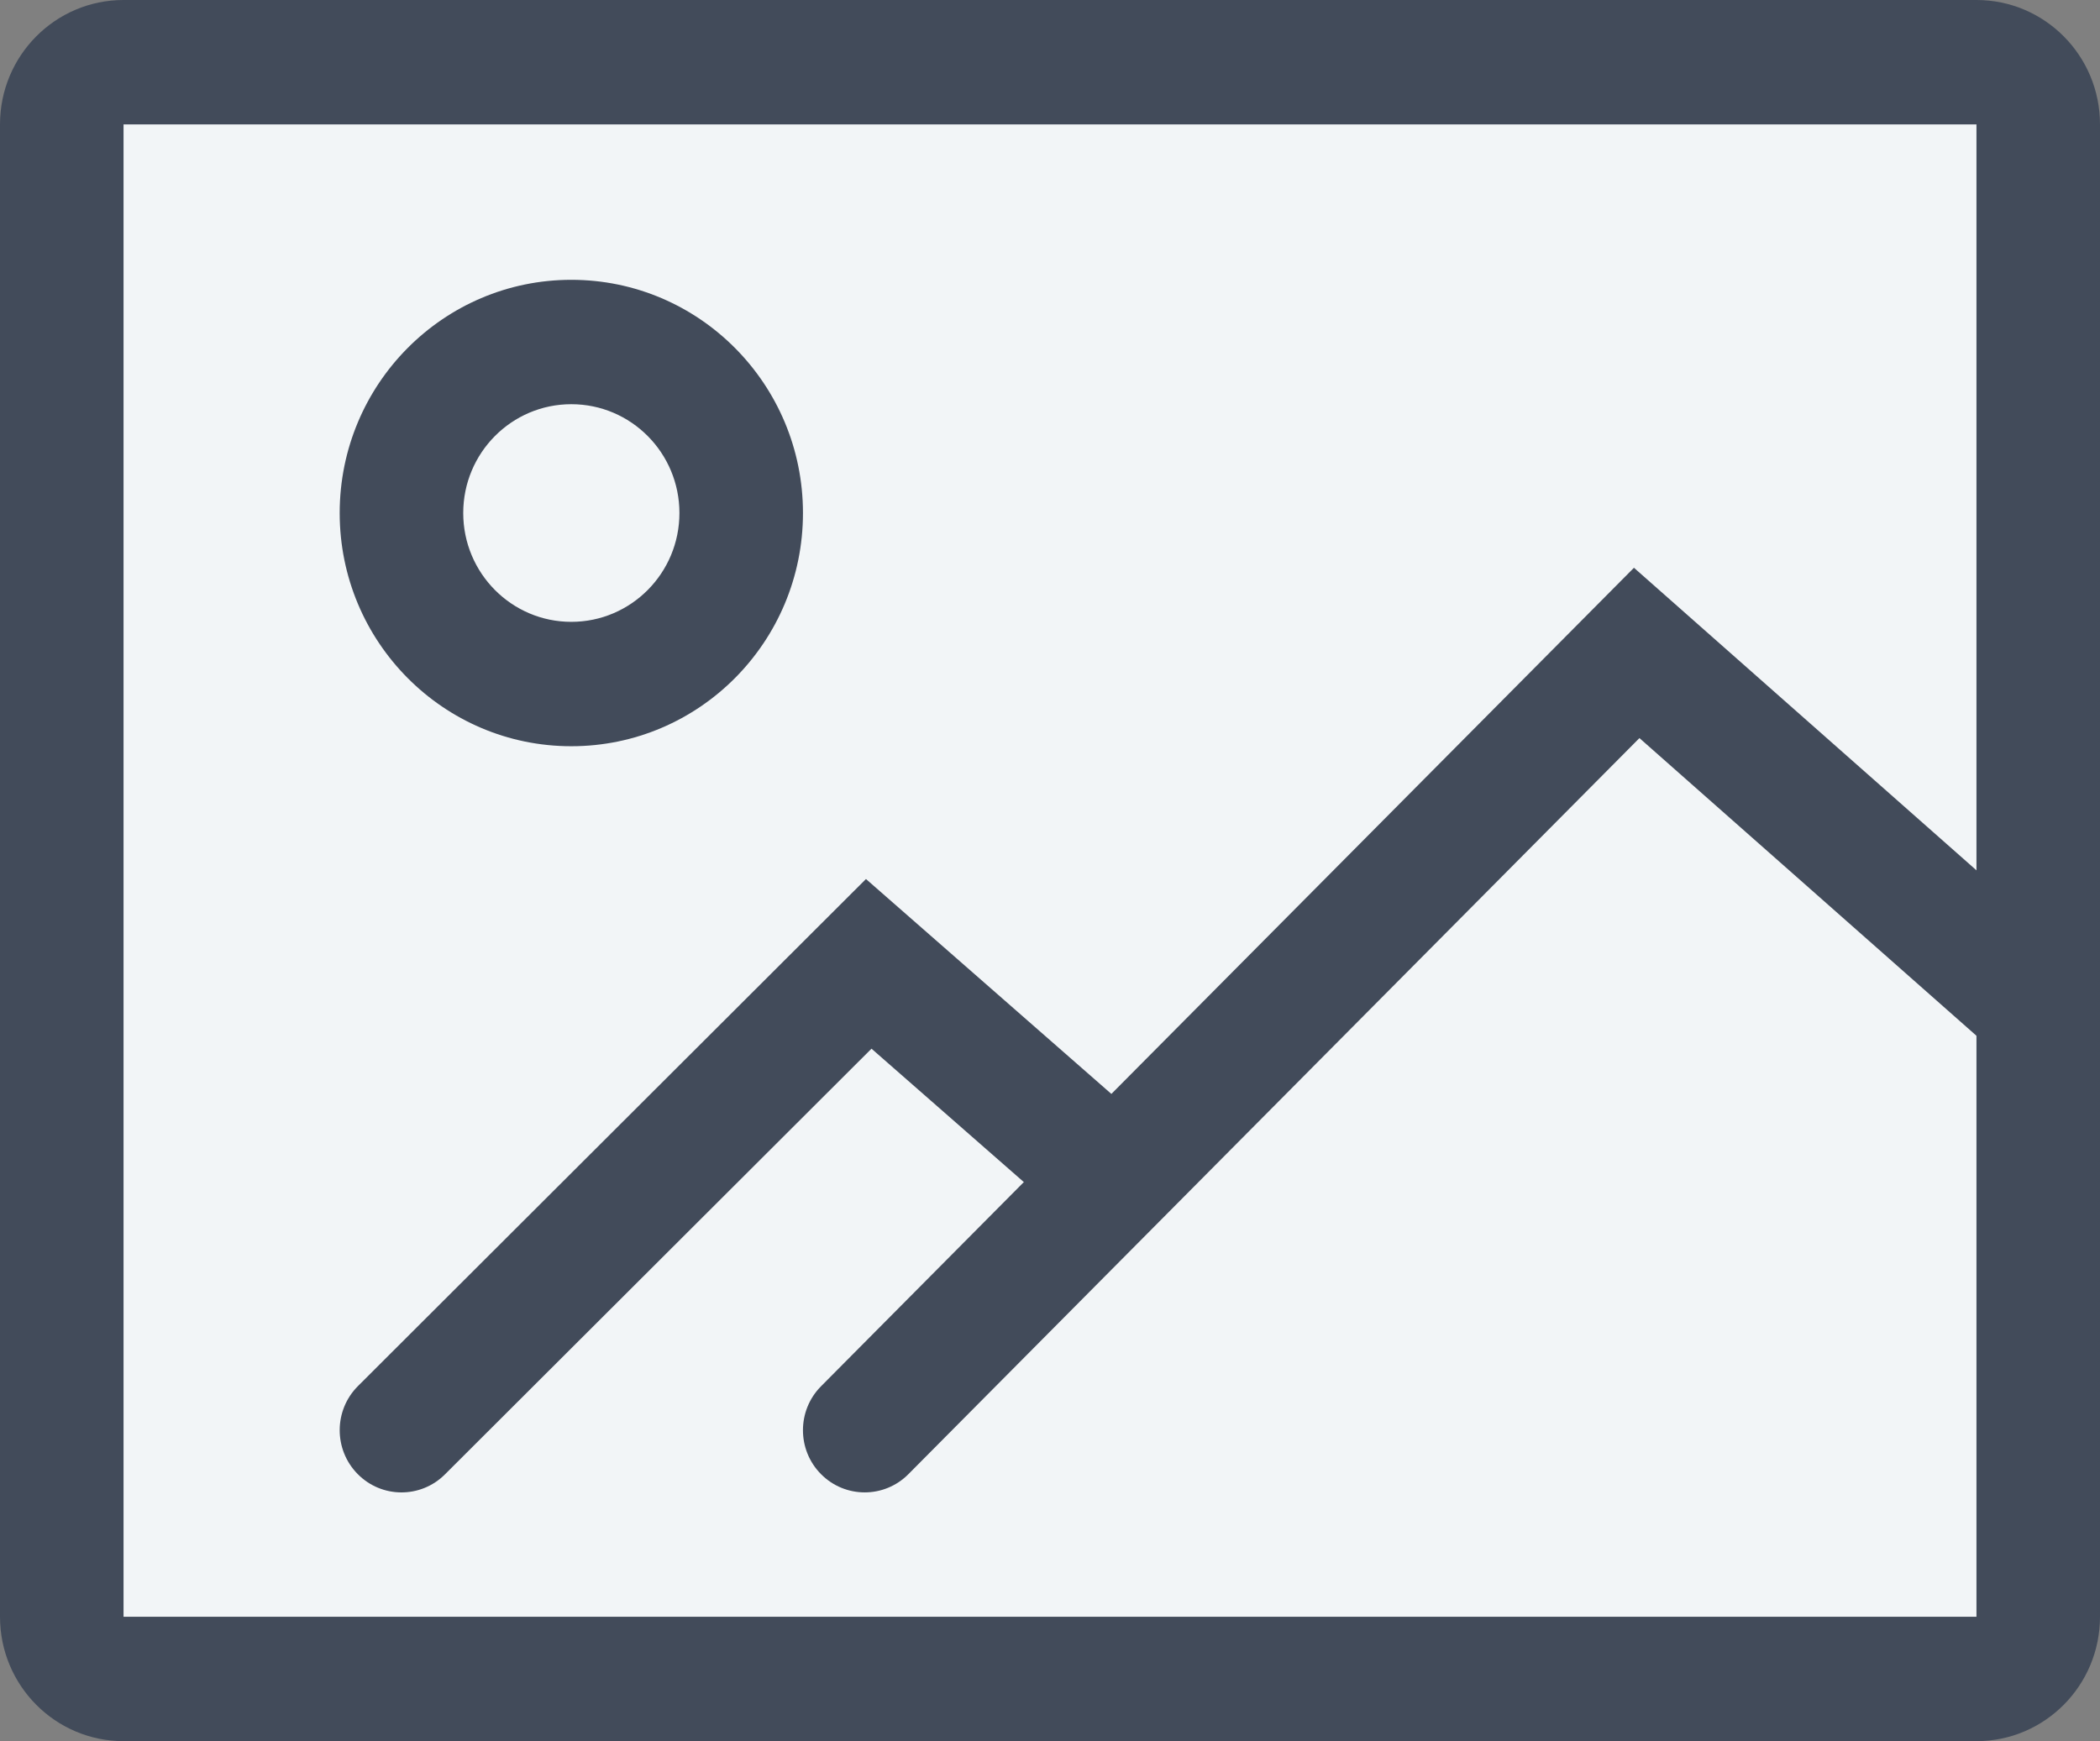 <svg width="41" height="34" viewBox="0 0 41 34" fill="none" xmlns="http://www.w3.org/2000/svg">
<rect x="0" y="0" width="41" height="34" fill="#808080" stroke="none"/>
<g id="icon">
<rect id="background copy" width="41" height="34" rx="4" fill="#F2F5F7"/>
<path id="Border Copy" fill-rule="evenodd" clip-rule="evenodd" d="M38.588 0H2.412C1.08 0 0 1.087 0 2.429V31.571C0 32.913 1.08 34 2.412 34H38.588C39.92 34 41 32.913 41 31.571V2.429C41 1.087 39.92 0 38.588 0ZM2.412 31.571V2.429H38.588V31.571H2.412Z" fill="#424B5A"/>
<path id="Oval 2" fill-rule="evenodd" clip-rule="evenodd" d="M6.632 10.018C6.632 12.533 8.657 14.572 11.154 14.572C13.652 14.572 15.677 12.533 15.677 10.018C15.677 7.503 13.652 5.464 11.154 5.464C8.657 5.464 6.632 7.503 6.632 10.018ZM13.265 10.018C13.265 11.191 12.32 12.143 11.154 12.143C9.989 12.143 9.044 11.191 9.044 10.018C9.044 8.844 9.989 7.893 11.154 7.893C12.32 7.893 13.265 8.844 13.265 10.018Z" fill="#424B5A"/>
<path id="Path 4" d="M8.687 28.791C8.214 29.263 7.451 29.26 6.982 28.783C6.513 28.307 6.516 27.538 6.989 27.066L16.907 17.165L22.497 22.061C23 22.501 23.053 23.268 22.616 23.774C22.179 24.28 21.417 24.334 20.915 23.894L17.015 20.478L8.687 28.791Z" fill="#424B5A"/>
<path id="Path 4_2" d="M17.735 28.787C17.264 29.261 16.501 29.261 16.03 28.787C15.559 28.313 15.559 27.544 16.03 27.07L31.901 11.087L40.59 18.764C41.09 19.206 41.14 19.973 40.701 20.477C40.261 20.982 39.499 21.032 38.999 20.589L32.008 14.413L17.735 28.787Z" fill="#424B5A"/>
</g>
</svg>

